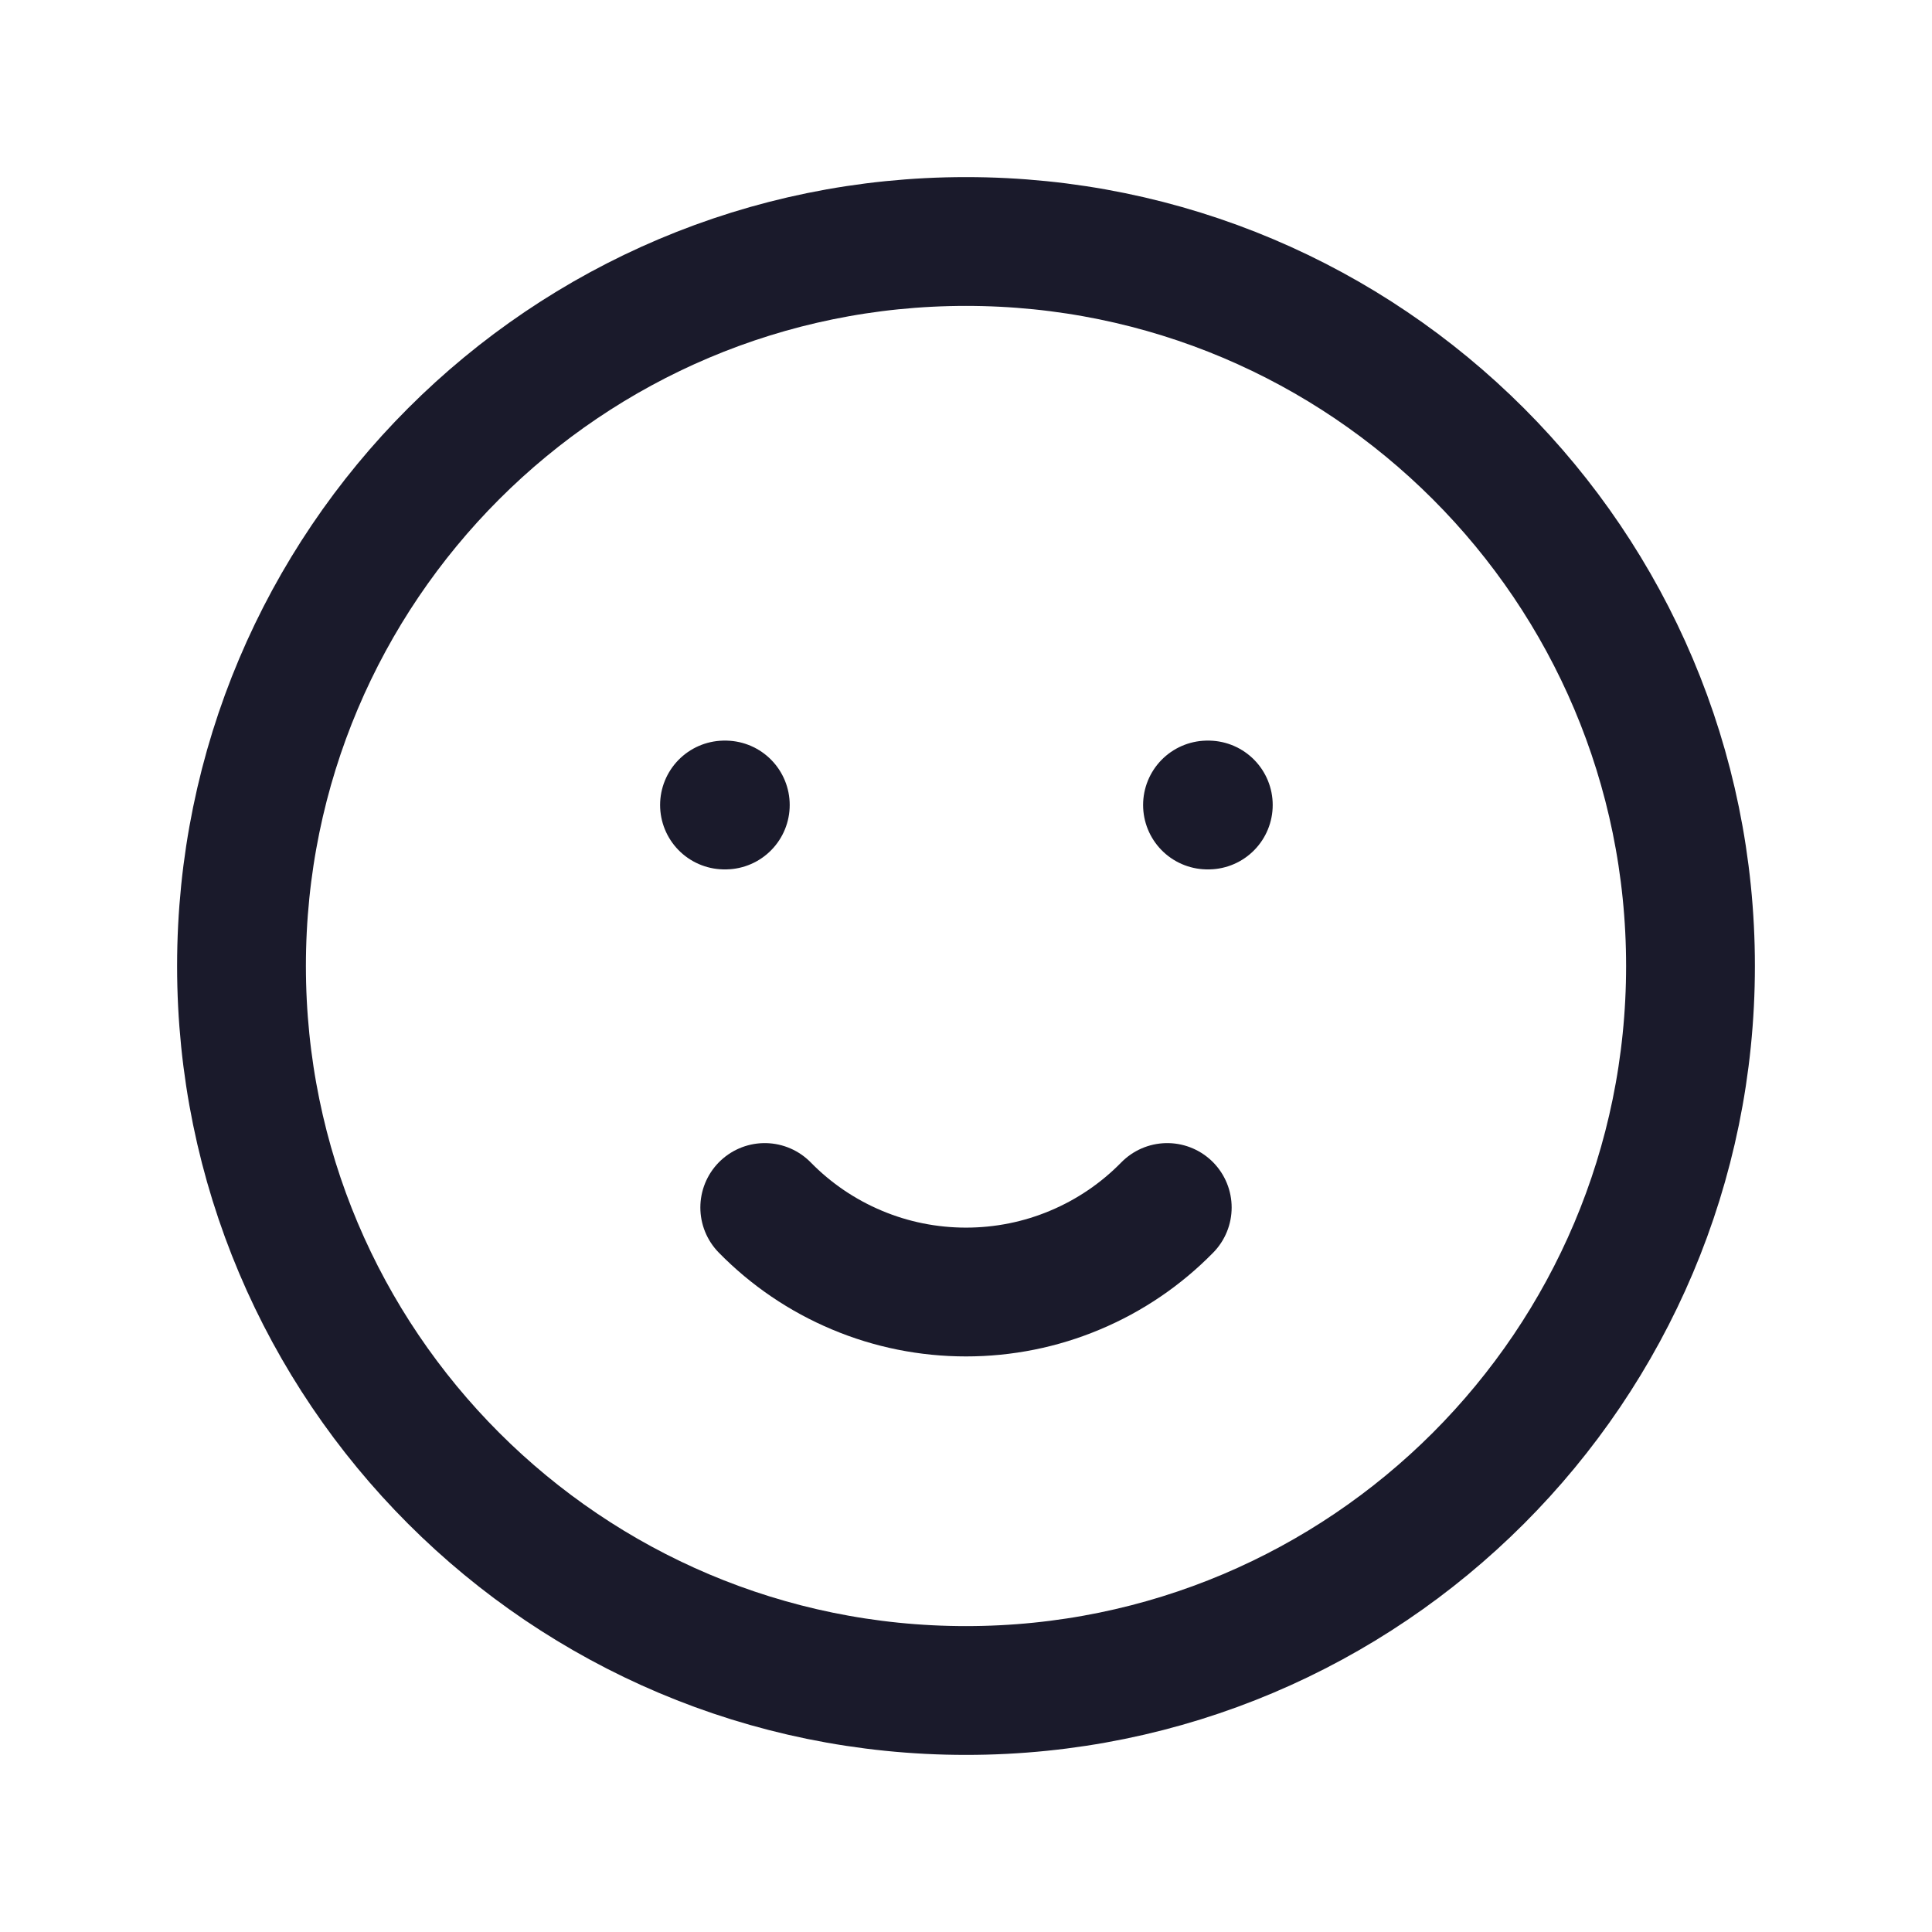 <svg width="24" height="24" viewBox="0 0 24 24" fill="none" xmlns="http://www.w3.org/2000/svg">
  <path
    d="M12 21C16.971 21 21 16.971 21 12C21 7.029 16.971 3 12 3C7.029 3 3 7.029 3 12C3 16.971 7.029 21 12 21Z"
    stroke="#1A1A2B" stroke-width="1.6" stroke-linecap="round" stroke-linejoin="round" />
  <path d="M9 10H9.01" stroke="#1A1A2B" stroke-width="1.6" stroke-linecap="round" stroke-linejoin="round" />
  <path d="M15 10H15.01" stroke="#1A1A2B" stroke-width="1.6" stroke-linecap="round" stroke-linejoin="round" />
  <path
    d="M9.5 15C9.826 15.333 10.215 15.597 10.644 15.777C11.073 15.958 11.534 16.05 12 16.05C12.466 16.05 12.927 15.958 13.356 15.777C13.785 15.597 14.174 15.333 14.5 15"
    stroke="#1A1A2B" stroke-width="1.6" stroke-linecap="round" stroke-linejoin="round" />
</svg>